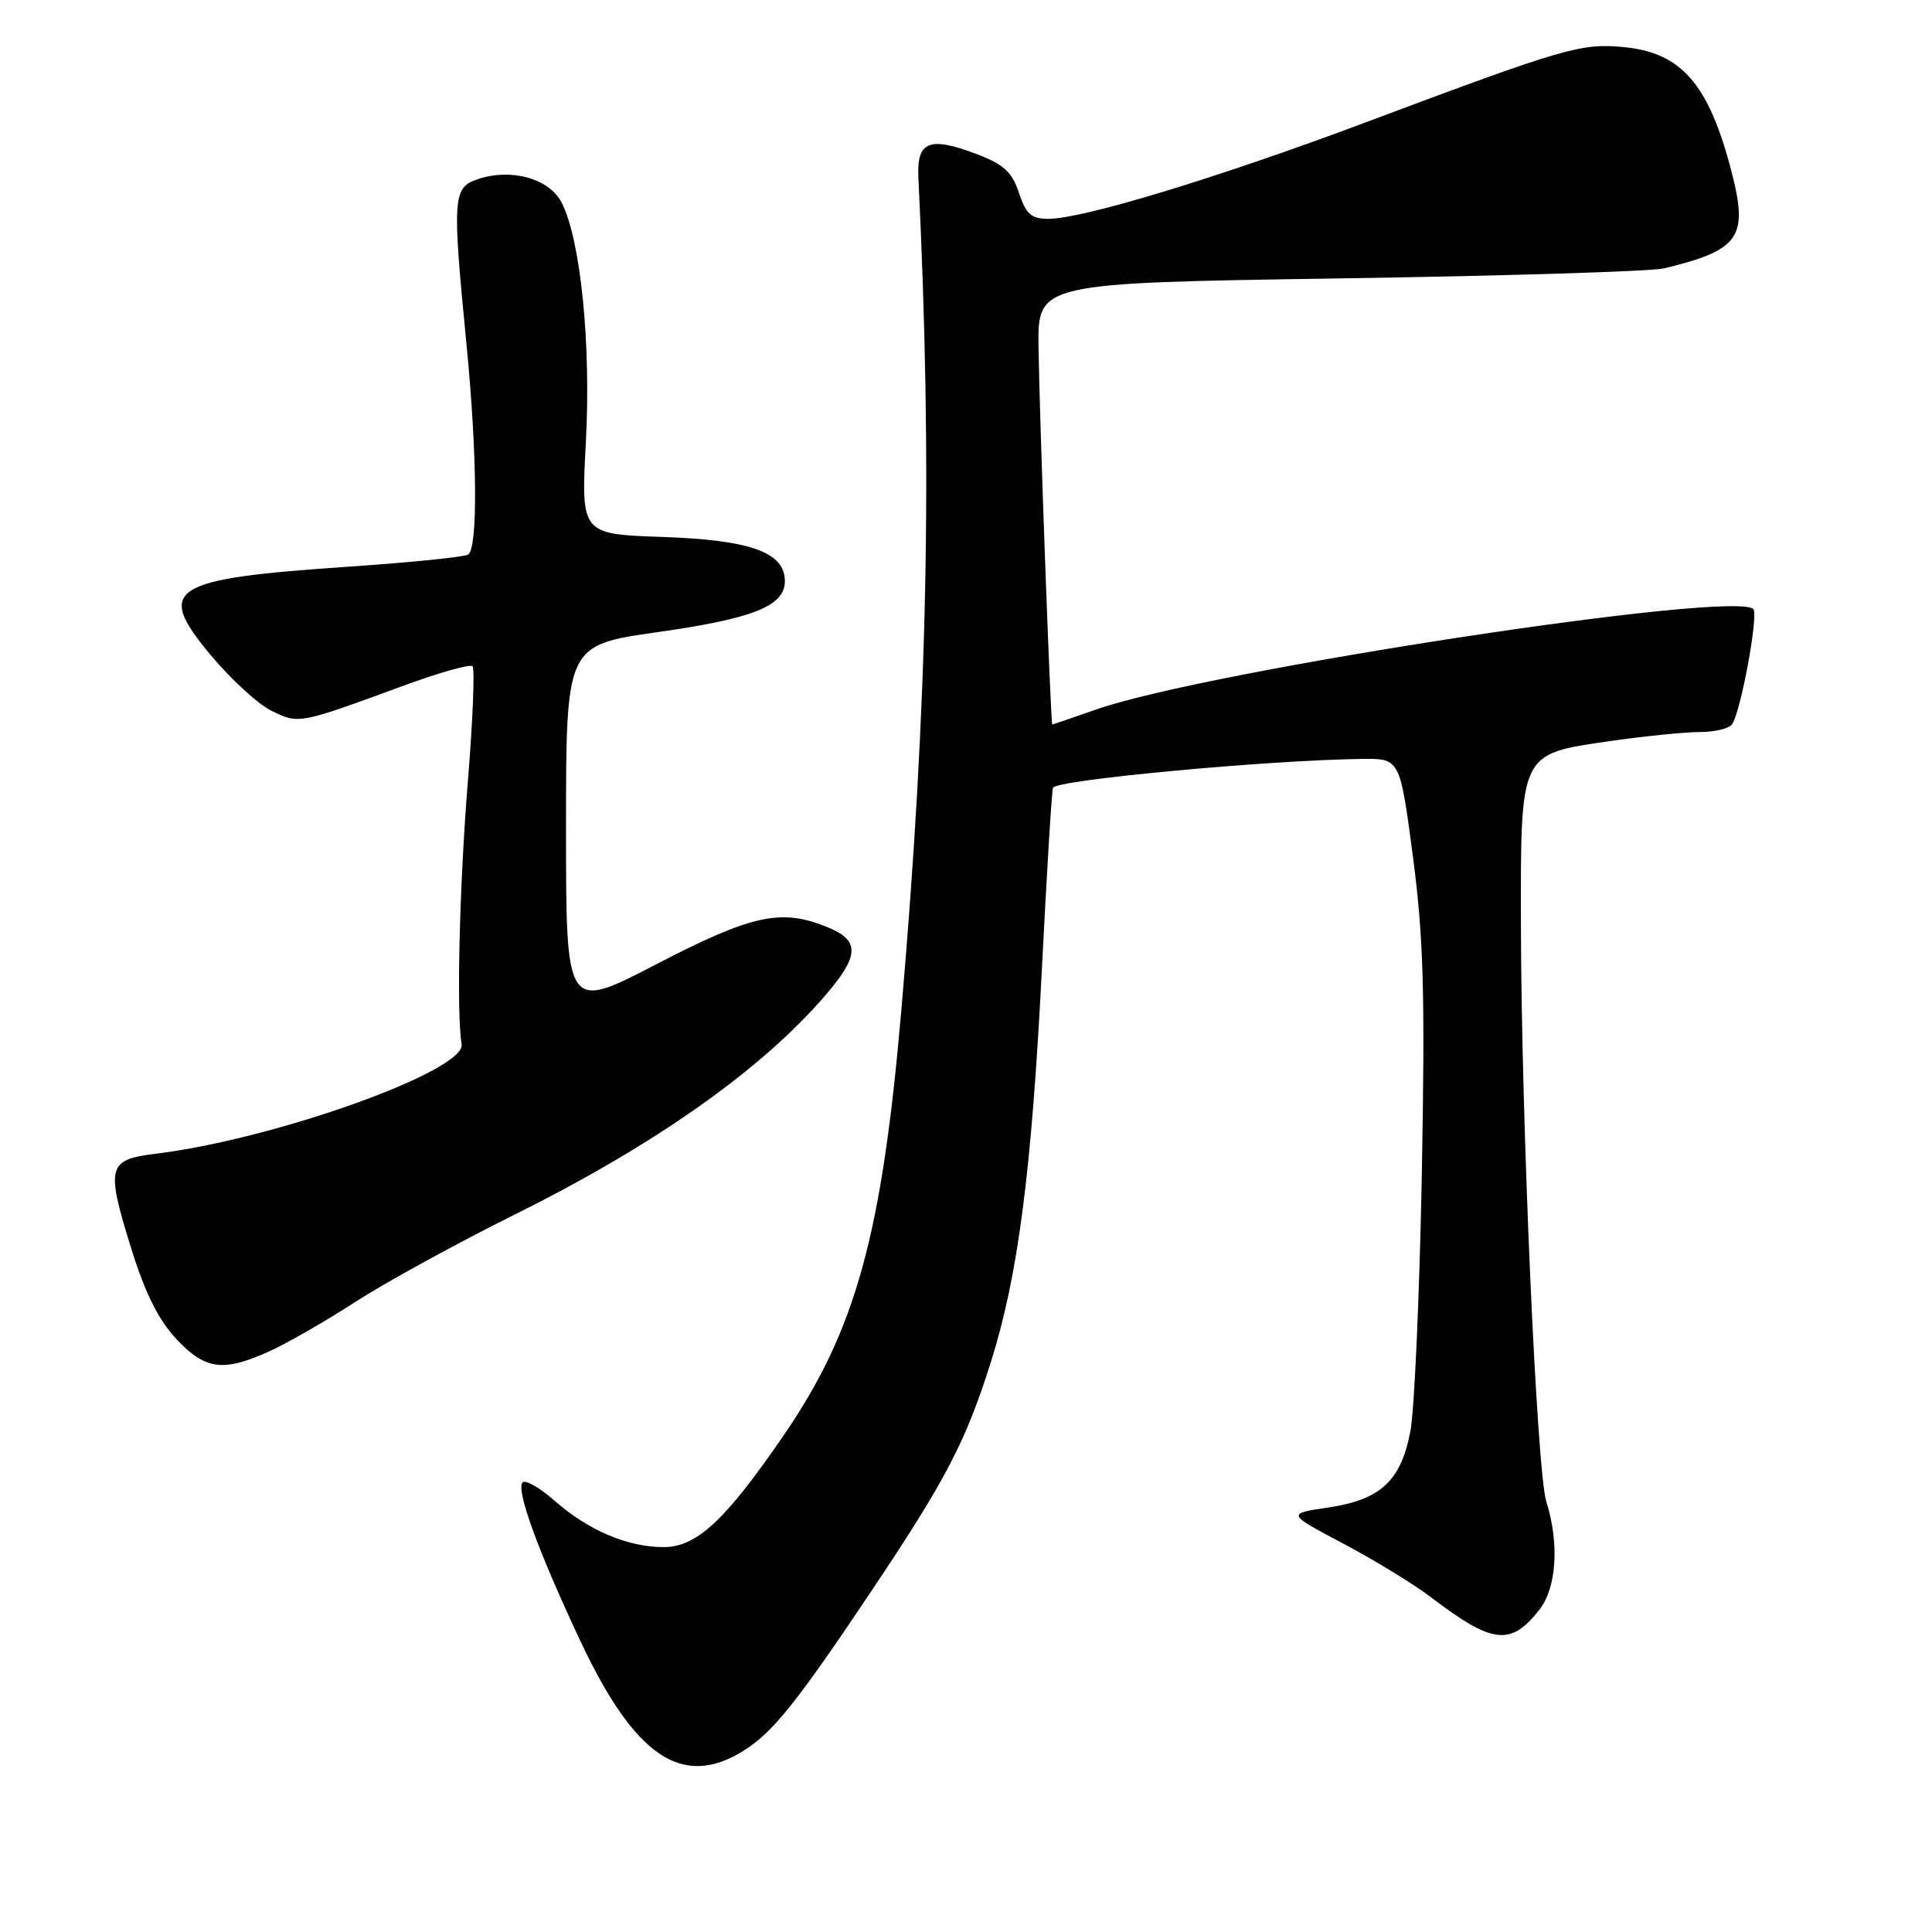 <?xml version="1.0" encoding="UTF-8" standalone="no"?>
<!DOCTYPE svg PUBLIC "-//W3C//DTD SVG 1.1//EN" "http://www.w3.org/Graphics/SVG/1.1/DTD/svg11.dtd" >
<svg xmlns="http://www.w3.org/2000/svg" xmlns:xlink="http://www.w3.org/1999/xlink" version="1.1" viewBox="0 0 256 256">
 <g >
 <path fill="currentColor"
d=" M 98.43 232.04 C 102.39 229.60 105.56 225.63 115.70 210.47 C 125.39 195.98 127.98 190.99 131.32 180.40 C 134.90 169.04 136.70 155.15 138.05 128.50 C 138.69 115.85 139.35 105.00 139.52 104.39 C 139.81 103.35 168.01 100.72 180.50 100.56 C 185.50 100.50 185.50 100.50 187.22 113.50 C 188.63 124.24 188.84 131.55 188.40 155.50 C 188.10 171.45 187.42 186.80 186.89 189.62 C 185.63 196.24 182.94 198.73 175.96 199.76 C 170.50 200.57 170.50 200.57 178.00 204.54 C 182.12 206.72 187.35 209.92 189.62 211.65 C 197.77 217.86 200.17 218.14 203.97 213.31 C 206.26 210.40 206.64 204.53 204.90 198.99 C 203.62 194.91 201.58 148.51 201.53 122.45 C 201.49 99.65 201.36 99.93 213.18 98.22 C 217.81 97.55 223.24 97.00 225.24 97.00 C 227.24 97.00 229.18 96.52 229.54 95.93 C 230.71 94.04 232.97 81.77 232.35 80.75 C 230.67 78.04 160.06 88.80 145.19 94.03 C 142.10 95.11 139.51 96.00 139.43 96.00 C 139.22 96.00 137.73 55.28 137.61 46.00 C 137.50 37.50 137.50 37.50 177.50 36.89 C 199.50 36.56 218.85 35.96 220.50 35.56 C 230.50 33.14 231.69 31.45 229.45 22.80 C 226.43 11.14 222.83 6.98 215.14 6.24 C 209.49 5.70 207.40 6.30 181.00 16.20 C 161.40 23.55 143.46 29.00 138.90 29.00 C 136.66 29.00 135.95 28.37 135.02 25.56 C 134.12 22.83 132.99 21.78 129.55 20.47 C 123.15 18.02 121.46 18.68 121.69 23.52 C 123.58 62.11 122.94 93.23 119.44 133.77 C 116.86 163.66 113.40 176.22 103.91 190.09 C 96.12 201.46 92.33 205.00 87.92 205.00 C 83.16 205.00 77.97 202.79 73.50 198.87 C 71.54 197.14 69.63 196.04 69.25 196.42 C 68.32 197.35 71.29 205.51 76.93 217.50 C 84.12 232.76 90.39 237.01 98.43 232.04 Z  M 35.75 179.03 C 38.08 177.97 43.21 175.02 47.15 172.47 C 51.08 169.93 60.56 164.73 68.21 160.93 C 86.86 151.66 100.97 141.69 109.42 131.82 C 113.87 126.63 113.94 124.63 109.75 122.90 C 103.56 120.33 99.73 121.15 86.98 127.76 C 75.00 133.98 75.00 133.98 75.00 109.74 C 75.00 85.49 75.00 85.49 87.14 83.76 C 99.82 81.97 104.00 80.29 104.00 77.00 C 104.00 73.19 99.46 71.55 87.80 71.15 C 76.98 70.78 76.98 70.78 77.63 58.58 C 78.33 45.52 76.93 31.70 74.41 26.83 C 72.77 23.65 67.73 22.25 63.30 23.74 C 60.00 24.85 59.91 26.15 61.80 45.50 C 63.24 60.12 63.34 72.67 62.03 73.48 C 61.50 73.81 54.41 74.53 46.28 75.08 C 22.47 76.70 20.53 77.92 27.85 86.72 C 30.56 89.98 34.23 93.35 36.02 94.21 C 39.61 95.95 39.60 95.95 53.27 90.93 C 58.09 89.15 62.29 87.96 62.61 88.28 C 62.93 88.60 62.65 95.44 62.00 103.48 C 60.87 117.41 60.47 134.38 61.17 138.35 C 61.80 141.86 36.50 150.93 20.68 152.87 C 14.22 153.66 14.00 154.54 17.42 165.53 C 19.24 171.37 21.04 174.96 23.38 177.44 C 27.23 181.53 29.58 181.83 35.75 179.03 Z "/>
</g>
</svg>